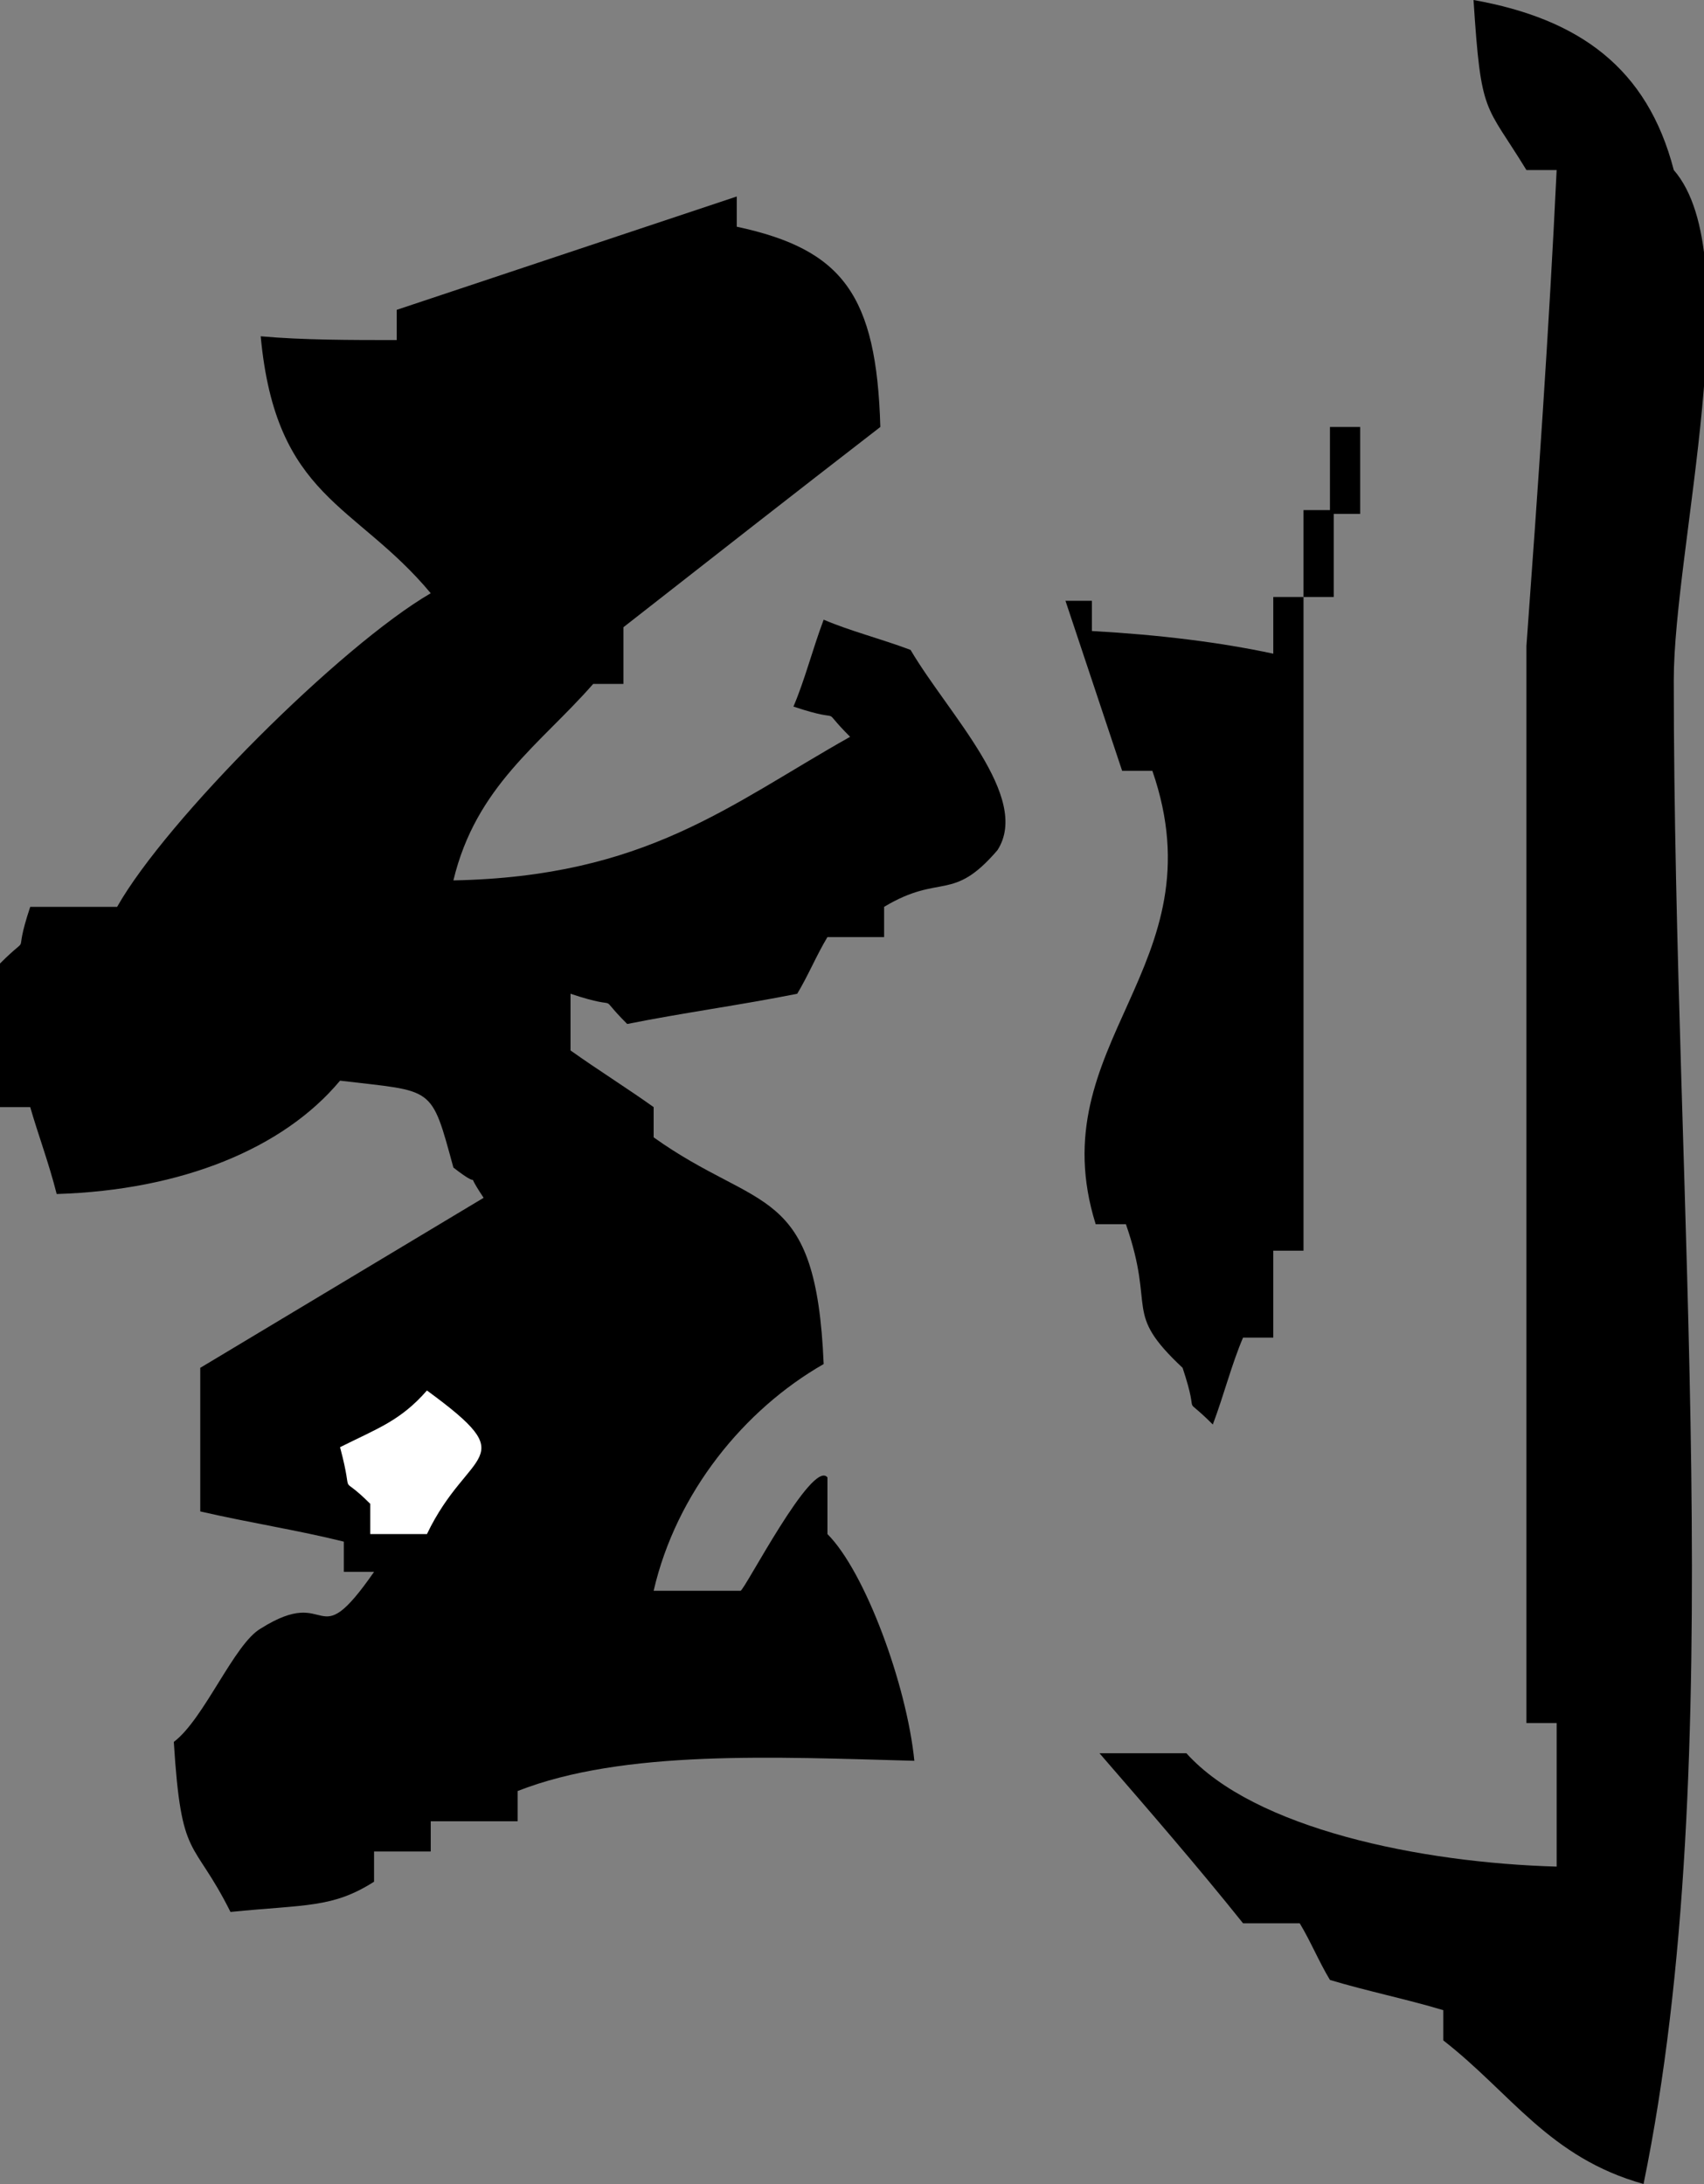 <?xml version="1.0" encoding="utf-8"?>
<!-- Generator: Adobe Illustrator 23.0.0, SVG Export Plug-In . SVG Version: 6.00 Build 0)  -->
<svg version="1.1" id="图层_1" xmlns="http://www.w3.org/2000/svg" xmlns:xlink="http://www.w3.org/1999/xlink" x="0px" y="0px"
	 viewBox="0 0 45.1 57.8" enable-background="new 0 0 45.1 57.8" xml:space="preserve">
<rect x="0" y="0" width="45.1" height="57.8" fill="#808080" stroke="none"/>
<path fill-rule="evenodd" clip-rule="evenodd" d="M39,0c2.8,0.5,4.6,1.8,5.3,4.5c2,2.3,0,10,0,13.5c0,13.9,1.5,28.6-0.8,39.8
	C41,57.1,40,55.4,38.2,54c0-0.3,0-0.5,0-0.8c-1-0.3-2-0.5-3-0.8c-0.3-0.5-0.5-1-0.8-1.5c-0.5,0-1,0-1.5,0c-1.2-1.5-2.5-3-3.8-4.5
	c0.7,0,1.5,0,2.3,0c1.8,2,6.2,2.9,9.8,3c0-1.2,0-2.5,0-3.8c-0.3,0-0.5,0-0.8,0c0-9.5,0-19,0-28.5C40.7,13,41,8.7,41.2,4.5
	c-0.3,0-0.5,0-0.8,0C39.3,2.7,39.2,3.1,39,0z"/>
<path fill-rule="evenodd" clip-rule="evenodd" d="M12,23.3c5.1-0.1,7.3-2,10.5-3.8c-0.9-0.9,0-0.3-1.5-0.8c0.3-0.7,0.5-1.5,0.8-2.3
	c0.7,0.3,1.5,0.5,2.3,0.8c1,1.7,3.2,3.9,2.3,5.3c-1.2,1.4-1.5,0.6-3,1.5c0,0.3,0,0.5,0,0.8c-0.5,0-1,0-1.5,0c-0.3,0.5-0.5,1-0.8,1.5
	c-1.5,0.3-3,0.5-4.5,0.8c-0.9-0.9,0-0.3-1.5-0.8c0,0.5,0,1,0,1.5c0.7,0.5,1.5,1,2.2,1.5c0,0.3,0,0.5,0,0.8c2.8,2,4.3,1.2,4.5,6
	c-2.1,1.2-3.9,3.4-4.5,6c0.7,0,1.5,0,2.3,0c0.1,0,1.9-3.5,2.3-3c0,0.5,0,1,0,1.5c1,1,2.1,4,2.3,6c-3.7-0.1-7.7-0.3-10.5,0.8
	c0,0.3,0,0.5,0,0.8c-0.7,0-1.5,0-2.3,0c0,0.3,0,0.5,0,0.8c-0.5,0-1,0-1.5,0c0,0.3,0,0.5,0,0.8c-1.1,0.7-1.8,0.6-3.8,0.8
	c-1-2-1.3-1.3-1.5-4.5c0.8-0.6,1.6-2.6,2.3-3c1.9-1.2,1.4,0.8,3-1.5c-0.3,0-0.5,0-0.8,0c0-0.3,0-0.5,0-0.8c-1.2-0.3-2.5-0.5-3.8-0.8
	c0-1.2,0-2.5,0-3.8c2.5-1.5,5-3,7.5-4.5c-0.6-0.9,0.1-0.1-0.8-0.8c-0.6-2.2-0.5-2-3-2.3c-1.5,1.8-4.2,2.9-7.5,3
	C1.3,30.8,1,30,0.8,29.3c-0.3,0-0.5,0-0.8,0c0-1.2,0-2.5,0-3.8c0.9-0.9,0.3,0,0.8-1.5c0.7,0,1.5,0,2.3,0c1.3-2.3,5.9-6.9,8.3-8.3
	c-2-2.4-4.1-2.5-4.5-6.8C8,9,9.3,9,10.5,9c0-0.3,0-0.5,0-0.8c3-1,6-2,9-3c0,0.3,0,0.5,0,0.8c2.8,0.6,3.7,1.8,3.8,5.3
	c-2.2,1.7-4.5,3.5-6.8,5.3c0,0.5,0,1,0,1.5c-0.3,0-0.5,0-0.8,0C14.3,19.7,12.6,20.8,12,23.3z"/>
<path fill-rule="evenodd" clip-rule="evenodd" d="M35.2,11.3c0.3,0,0.5,0,0.8,0c0,0.7,0,1.5,0,2.3c-0.3,0-0.5,0-0.8,0
	C35.2,12.8,35.2,12,35.2,11.3z"/>
<path fill-rule="evenodd" clip-rule="evenodd" d="M34.5,13.5c0.3,0,0.5,0,0.8,0c0,0.7,0,1.5,0,2.3c-0.3,0-0.5,0-0.8,0
	C34.5,15,34.5,14.2,34.5,13.5z"/>
<path fill-rule="evenodd" clip-rule="evenodd" d="M33.7,17.3c0-0.5,0-1,0-1.5c0.3,0,0.5,0,0.8,0c0,5.7,0,11.5,0,17.3
	c-0.3,0-0.5,0-0.8,0c0,0.7,0,1.5,0,2.3c-0.3,0-0.5,0-0.8,0c-0.3,0.7-0.5,1.5-0.8,2.3c-0.9-0.9-0.3,0-0.8-1.5
	c-1.6-1.5-0.7-1.5-1.5-3.8c-0.3,0-0.5,0-0.8,0c-1.5-4.8,3.3-6.8,1.5-12c-0.3,0-0.5,0-0.8,0c-0.5-1.5-1-3-1.5-4.5c0.2,0,0.5,0,0.7,0
	c0,0.3,0,0.5,0,0.8C30.7,16.8,32.3,17,33.7,17.3z"/>
<path fill-rule="evenodd" clip-rule="evenodd" fill="#FFFFFF" d="M11.3,36.8c-0.7,0.8-1.3,1-2.3,1.5c0.4,1.5-0.1,0.6,0.8,1.5
	c0,0.3,0,0.5,0,0.8c0.5,0,1,0,1.5,0C12.4,38.3,13.9,38.7,11.3,36.8z"/>
</svg>
